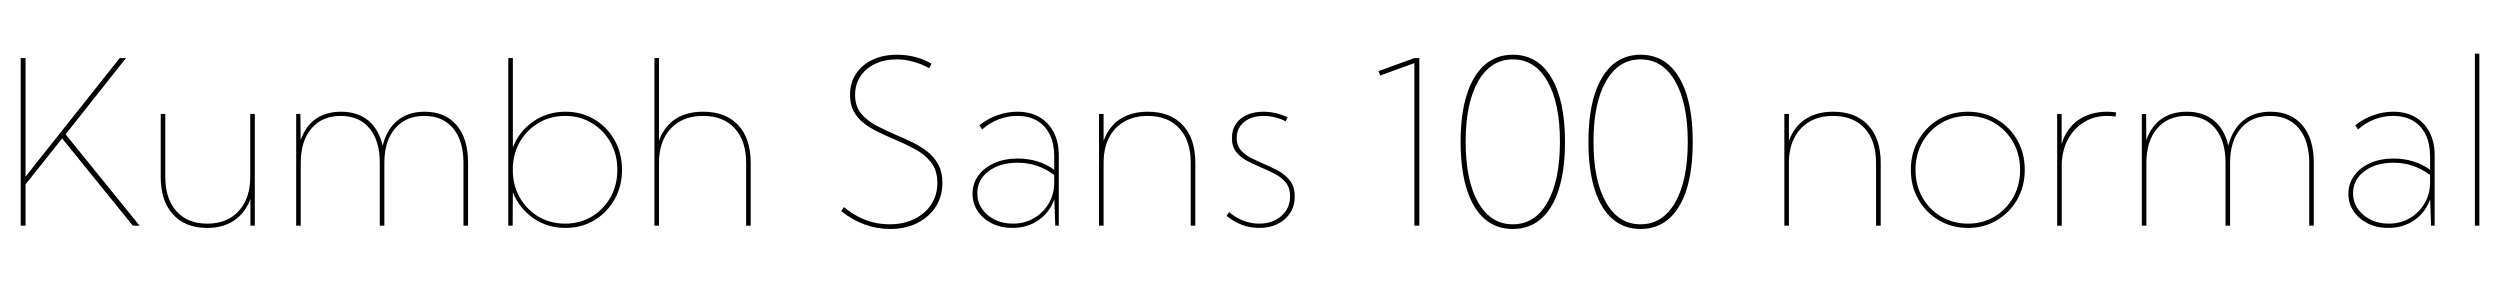 <svg xmlns="http://www.w3.org/2000/svg" xmlns:xlink="http://www.w3.org/1999/xlink" width="262.254" height="29.766"><path fill="black" d="M2.68 19.34L2.68 23.67L2.17 23.67L2.17 6.09L2.68 6.09L2.68 18.54Q2.92 18.25 3.11 17.99Q3.30 17.74 3.56 17.41L3.56 17.41L12.56 6.09L13.22 6.09L6.88 14.09L14.64 23.67L13.93 23.67L6.52 14.52L2.68 19.34ZM26.73 11.95L26.73 23.67L26.27 23.67L26.27 20.87Q25.72 22.35 24.56 23.13Q23.40 23.91 21.73 23.91L21.73 23.91Q19.43 23.91 18.15 22.49Q16.86 21.08 16.86 18.55L16.86 18.55L16.86 11.95L17.34 11.95L17.34 18.55Q17.34 20.86 18.51 22.16Q19.68 23.46 21.75 23.46L21.75 23.46Q23.84 23.46 25.04 22.14Q26.25 20.82 26.25 18.55L26.25 18.55L26.25 11.95L26.73 11.95ZM49.10 17.07L49.10 23.67L48.62 23.67L48.62 17.07Q48.62 14.77 47.53 13.46Q46.44 12.16 44.51 12.16L44.51 12.16Q42.56 12.16 41.44 13.48Q40.32 14.80 40.32 17.07L40.32 17.07L40.32 23.67L39.84 23.67L39.84 17.07Q39.84 14.77 38.76 13.46Q37.68 12.16 35.74 12.16L35.74 12.16Q33.80 12.16 32.67 13.48Q31.55 14.80 31.55 17.07L31.55 17.07L31.55 23.67L31.07 23.67L31.07 11.95L31.51 11.95L31.54 14.70Q32.05 13.23 33.13 12.47Q34.22 11.72 35.78 11.72L35.78 11.72Q37.50 11.72 38.63 12.64Q39.75 13.57 40.14 15.28L40.14 15.28Q40.58 13.54 41.71 12.63Q42.84 11.72 44.55 11.72L44.55 11.72Q46.70 11.72 47.90 13.13Q49.10 14.54 49.10 17.07L49.10 17.07ZM53.80 20.17L53.78 23.67L53.32 23.67L53.32 6.09L53.80 6.09L53.80 15.46Q54.46 13.78 55.93 12.75Q57.41 11.72 59.32 11.72L59.32 11.72Q61.01 11.72 62.35 12.52Q63.69 13.32 64.47 14.70Q65.25 16.08 65.25 17.81L65.25 17.81Q65.25 19.54 64.47 20.92Q63.69 22.30 62.35 23.10Q61.01 23.91 59.32 23.91L59.32 23.91Q57.41 23.91 55.93 22.88Q54.46 21.84 53.80 20.17L53.80 20.17ZM59.29 23.46L59.29 23.46Q60.84 23.46 62.08 22.72Q63.32 21.97 64.04 20.70Q64.76 19.42 64.76 17.81L64.76 17.81Q64.76 16.21 64.04 14.93Q63.32 13.65 62.08 12.91Q60.84 12.16 59.29 12.16L59.29 12.16Q57.79 12.16 56.58 12.85Q55.37 13.54 54.63 14.72Q53.89 15.91 53.80 17.43L53.80 17.43L53.80 18.20Q53.89 19.71 54.63 20.90Q55.37 22.09 56.58 22.78Q57.79 23.46 59.29 23.46ZM69.13 23.67L68.65 23.67L68.65 6.09L69.13 6.09L69.13 14.74Q70.28 11.72 73.78 11.72L73.78 11.72Q76.13 11.72 77.44 13.13Q78.75 14.54 78.75 17.07L78.75 17.07L78.75 23.67L78.27 23.67L78.27 17.07Q78.27 14.77 77.07 13.46Q75.88 12.16 73.75 12.16L73.75 12.16Q71.61 12.16 70.37 13.48Q69.13 14.80 69.13 17.07L69.13 17.07L69.13 23.67ZM88.24 22.14L88.24 22.14L88.54 21.73Q89.24 22.31 90.01 22.72Q90.79 23.12 91.62 23.33Q92.46 23.53 93.33 23.53L93.33 23.53Q94.79 23.53 95.92 22.97Q97.05 22.42 97.69 21.44Q98.33 20.46 98.33 19.20L98.33 19.20Q98.33 17.86 97.66 17.02Q97.00 16.18 95.95 15.63Q94.91 15.07 93.76 14.59L93.76 14.59Q92.91 14.23 92.09 13.83Q91.27 13.43 90.60 12.91Q89.94 12.39 89.55 11.67Q89.17 10.96 89.17 9.95L89.17 9.95Q89.17 8.70 89.79 7.75Q90.41 6.80 91.53 6.27Q92.65 5.74 94.11 5.74L94.11 5.74Q95.09 5.74 96.01 5.98Q96.93 6.22 97.73 6.69L97.73 6.69L97.46 7.15Q96.66 6.70 95.79 6.47Q94.92 6.23 94.05 6.23L94.05 6.23Q92.78 6.23 91.80 6.70Q90.82 7.17 90.26 8.01Q89.70 8.85 89.70 9.95L89.70 9.95Q89.70 11.13 90.32 11.89Q90.95 12.66 91.94 13.18Q92.93 13.70 94.03 14.17L94.03 14.17Q94.92 14.54 95.78 14.96Q96.63 15.39 97.33 15.94Q98.03 16.50 98.44 17.28Q98.86 18.06 98.86 19.17L98.86 19.17Q98.86 20.59 98.16 21.69Q97.45 22.78 96.22 23.40Q94.98 24.02 93.38 24.02L93.38 24.02Q91.99 24.02 90.67 23.54Q89.36 23.05 88.24 22.14ZM111.07 16.32L111.07 23.67L110.70 23.67L110.60 20.91Q110.12 22.27 108.95 23.09Q107.78 23.91 106.20 23.91L106.20 23.91Q105.01 23.91 104.06 23.44Q103.11 22.97 102.57 22.16Q102.02 21.35 102.02 20.33L102.02 20.33Q102.02 19.25 102.63 18.42Q103.23 17.59 104.30 17.11Q105.38 16.63 106.77 16.63L106.77 16.63Q107.85 16.63 108.83 16.93Q109.80 17.23 110.59 17.81L110.59 17.81L110.59 16.41Q110.59 15.08 110.13 14.13Q109.66 13.18 108.80 12.67Q107.93 12.16 106.72 12.16L106.72 12.16Q105.69 12.16 104.74 12.53Q103.78 12.90 103.03 13.58L103.03 13.58L102.74 13.15Q103.58 12.46 104.62 12.09Q105.66 11.72 106.72 11.72L106.72 11.72Q108.06 11.72 109.03 12.28Q110.00 12.84 110.54 13.88Q111.07 14.91 111.07 16.32L111.07 16.32ZM106.24 23.46L106.24 23.46Q107.47 23.46 108.46 22.89Q109.44 22.31 110.02 21.33Q110.59 20.34 110.59 19.14L110.59 19.14L110.59 18.35Q109.71 17.71 108.77 17.39Q107.82 17.07 106.76 17.07L106.76 17.07Q104.88 17.07 103.70 17.96Q102.52 18.86 102.52 20.27L102.52 20.27Q102.52 21.18 103.01 21.90Q103.50 22.62 104.34 23.04Q105.19 23.46 106.24 23.46ZM125.39 17.07L125.39 23.67L124.91 23.67L124.91 17.07Q124.91 14.77 123.71 13.46Q122.52 12.16 120.40 12.16L120.40 12.16Q118.97 12.16 117.93 12.76Q116.89 13.36 116.33 14.46Q115.77 15.55 115.77 17.07L115.77 17.07L115.77 23.67L115.29 23.67L115.29 11.95L115.77 11.95L115.77 14.77Q116.32 13.27 117.50 12.49Q118.69 11.72 120.41 11.72L120.41 11.72Q122.77 11.72 124.08 13.13Q125.39 14.54 125.39 17.07L125.39 17.07ZM128.67 22.64L128.67 22.64L128.94 22.25Q129.40 22.64 129.91 22.91Q130.42 23.18 130.97 23.32Q131.52 23.46 132.08 23.46L132.08 23.46Q133.50 23.46 134.41 22.66Q135.33 21.86 135.33 20.60L135.33 20.60Q135.33 19.71 134.89 19.16Q134.45 18.61 133.75 18.25Q133.05 17.88 132.29 17.57L132.29 17.57Q131.53 17.24 130.83 16.88Q130.13 16.51 129.68 15.94Q129.23 15.38 129.23 14.47L129.23 14.47Q129.23 13.63 129.64 13.01Q130.04 12.40 130.79 12.06Q131.53 11.72 132.53 11.72L132.53 11.72Q133.83 11.72 135.07 12.30L135.07 12.30L134.87 12.73Q134.55 12.55 134.17 12.43Q133.78 12.30 133.37 12.23Q132.95 12.16 132.55 12.16L132.55 12.16Q131.30 12.16 130.51 12.80Q129.73 13.44 129.73 14.47L129.73 14.47Q129.73 15.22 130.13 15.71Q130.54 16.21 131.19 16.54Q131.84 16.88 132.55 17.18L132.55 17.18Q133.35 17.52 134.10 17.92Q134.85 18.33 135.33 18.96Q135.82 19.59 135.82 20.61L135.82 20.61Q135.82 21.59 135.35 22.33Q134.87 23.07 134.04 23.49Q133.21 23.91 132.11 23.91L132.11 23.91Q130.21 23.91 128.67 22.64ZM148.89 6.09L148.89 23.67L148.37 23.67L148.37 6.62L144.79 7.92L144.61 7.46L148.38 6.09L148.89 6.09ZM158.70 24.02L158.70 24.02Q156.95 24.02 155.72 22.95Q154.50 21.88 153.86 19.83Q153.22 17.79 153.22 14.87L153.22 14.87Q153.22 11.96 153.87 9.93Q154.51 7.89 155.74 6.81Q156.96 5.74 158.70 5.74L158.70 5.74Q160.44 5.74 161.66 6.81Q162.88 7.89 163.52 9.93Q164.17 11.96 164.17 14.87L164.17 14.87Q164.17 17.79 163.53 19.83Q162.89 21.88 161.67 22.95Q160.44 24.02 158.70 24.02ZM158.70 23.53L158.70 23.53Q161.02 23.53 162.33 21.23Q163.64 18.93 163.64 14.87L163.64 14.87Q163.64 10.82 162.33 8.53Q161.02 6.23 158.70 6.23L158.70 6.23Q156.38 6.23 155.06 8.53Q153.75 10.82 153.75 14.87L153.75 14.87Q153.75 18.93 155.06 21.23Q156.38 23.53 158.70 23.53ZM172.10 24.02L172.10 24.02Q170.36 24.02 169.13 22.95Q167.91 21.88 167.27 19.83Q166.63 17.79 166.63 14.87L166.63 14.87Q166.63 11.96 167.27 9.93Q167.92 7.89 169.14 6.81Q170.37 5.74 172.10 5.74L172.10 5.74Q173.85 5.74 175.07 6.81Q176.29 7.89 176.93 9.93Q177.57 11.96 177.57 14.87L177.57 14.87Q177.57 17.79 176.94 19.83Q176.30 21.88 175.07 22.95Q173.85 24.02 172.10 24.02ZM172.10 23.53L172.10 23.53Q174.42 23.53 175.73 21.23Q177.05 18.93 177.05 14.87L177.05 14.87Q177.05 10.82 175.73 8.53Q174.42 6.23 172.10 6.23L172.10 6.23Q169.78 6.23 168.47 8.53Q167.16 10.82 167.16 14.87L167.16 14.87Q167.16 18.93 168.47 21.23Q169.78 23.53 172.10 23.53ZM197.29 17.07L197.29 23.67L196.80 23.67L196.80 17.07Q196.80 14.77 195.61 13.46Q194.41 12.16 192.29 12.16L192.29 12.16Q190.86 12.16 189.83 12.76Q188.79 13.36 188.23 14.46Q187.66 15.55 187.66 17.07L187.66 17.07L187.66 23.67L187.18 23.67L187.18 11.95L187.66 11.95L187.66 14.77Q188.21 13.27 189.40 12.49Q190.58 11.72 192.30 11.72L192.30 11.72Q194.66 11.72 195.97 13.13Q197.29 14.54 197.29 17.07L197.29 17.07ZM206.44 23.91L206.44 23.91Q204.74 23.91 203.38 23.10Q202.03 22.30 201.24 20.92Q200.45 19.55 200.45 17.81L200.45 17.81Q200.45 16.08 201.24 14.70Q202.03 13.32 203.38 12.52Q204.74 11.72 206.44 11.72L206.44 11.72Q208.14 11.72 209.48 12.52Q210.83 13.32 211.62 14.70Q212.40 16.08 212.40 17.81L212.40 17.81Q212.40 19.54 211.62 20.92Q210.83 22.30 209.48 23.10Q208.14 23.91 206.44 23.91ZM206.44 23.46L206.44 23.46Q208.00 23.46 209.23 22.72Q210.47 21.97 211.19 20.70Q211.91 19.42 211.91 17.81L211.91 17.81Q211.91 16.21 211.19 14.93Q210.47 13.65 209.23 12.91Q208.00 12.16 206.44 12.16L206.44 12.16Q204.88 12.16 203.63 12.91Q202.38 13.65 201.66 14.93Q200.94 16.21 200.94 17.81L200.94 17.81Q200.94 19.42 201.66 20.70Q202.38 21.97 203.63 22.72Q204.88 23.46 206.44 23.46ZM216.28 17.41L216.28 23.67L215.80 23.67L215.80 11.95L216.27 11.95L216.27 15.08Q216.80 13.42 218.05 12.57Q219.30 11.72 221.05 11.72L221.05 11.72Q221.29 11.72 221.52 11.74Q221.75 11.75 221.99 11.79L221.99 11.79L221.93 12.23Q221.47 12.16 221.04 12.16L221.04 12.16Q219.66 12.16 218.58 12.84Q217.50 13.51 216.89 14.70Q216.28 15.88 216.28 17.41L216.28 17.41ZM242.72 17.07L242.72 23.67L242.24 23.67L242.24 17.07Q242.24 14.77 241.15 13.46Q240.06 12.16 238.13 12.16L238.13 12.16Q236.18 12.16 235.06 13.48Q233.94 14.80 233.94 17.07L233.94 17.07L233.94 23.67L233.46 23.67L233.46 17.07Q233.46 14.77 232.38 13.46Q231.29 12.16 229.36 12.16L229.36 12.16Q227.41 12.16 226.29 13.48Q225.16 14.80 225.16 17.07L225.16 17.07L225.16 23.67L224.68 23.67L224.68 11.95L225.13 11.95L225.15 14.70Q225.67 13.23 226.75 12.47Q227.84 11.72 229.39 11.72L229.39 11.72Q231.12 11.72 232.24 12.64Q233.37 13.57 233.75 15.28L233.75 15.28Q234.20 13.54 235.33 12.63Q236.46 11.72 238.17 11.72L238.17 11.72Q240.32 11.72 241.52 13.13Q242.72 14.54 242.72 17.07L242.72 17.07ZM255.40 16.32L255.40 23.67L255.02 23.67L254.93 20.91Q254.45 22.27 253.28 23.09Q252.11 23.91 250.52 23.91L250.52 23.91Q249.34 23.91 248.39 23.44Q247.44 22.97 246.90 22.16Q246.35 21.35 246.35 20.33L246.35 20.33Q246.35 19.25 246.96 18.42Q247.56 17.59 248.63 17.11Q249.70 16.63 251.10 16.63L251.10 16.63Q252.18 16.63 253.15 16.93Q254.13 17.23 254.92 17.81L254.92 17.81L254.92 16.41Q254.92 15.08 254.46 14.13Q253.99 13.18 253.13 12.67Q252.26 12.16 251.05 12.16L251.05 12.16Q250.02 12.16 249.06 12.53Q248.11 12.90 247.36 13.58L247.36 13.58L247.07 13.15Q247.91 12.46 248.95 12.09Q249.98 11.72 251.05 11.72L251.05 11.72Q252.39 11.72 253.36 12.28Q254.33 12.84 254.87 13.88Q255.40 14.91 255.40 16.32L255.40 16.32ZM250.57 23.46L250.57 23.46Q251.80 23.46 252.79 22.89Q253.77 22.31 254.34 21.33Q254.92 20.34 254.92 19.14L254.92 19.14L254.92 18.35Q254.04 17.71 253.10 17.39Q252.15 17.07 251.09 17.07L251.09 17.07Q249.21 17.07 248.03 17.96Q246.84 18.86 246.84 20.27L246.84 20.27Q246.84 21.18 247.34 21.90Q247.83 22.62 248.67 23.04Q249.52 23.46 250.57 23.46ZM260.09 5.63L260.09 23.67L259.62 23.67L259.62 5.63L260.09 5.63Z"/></svg>